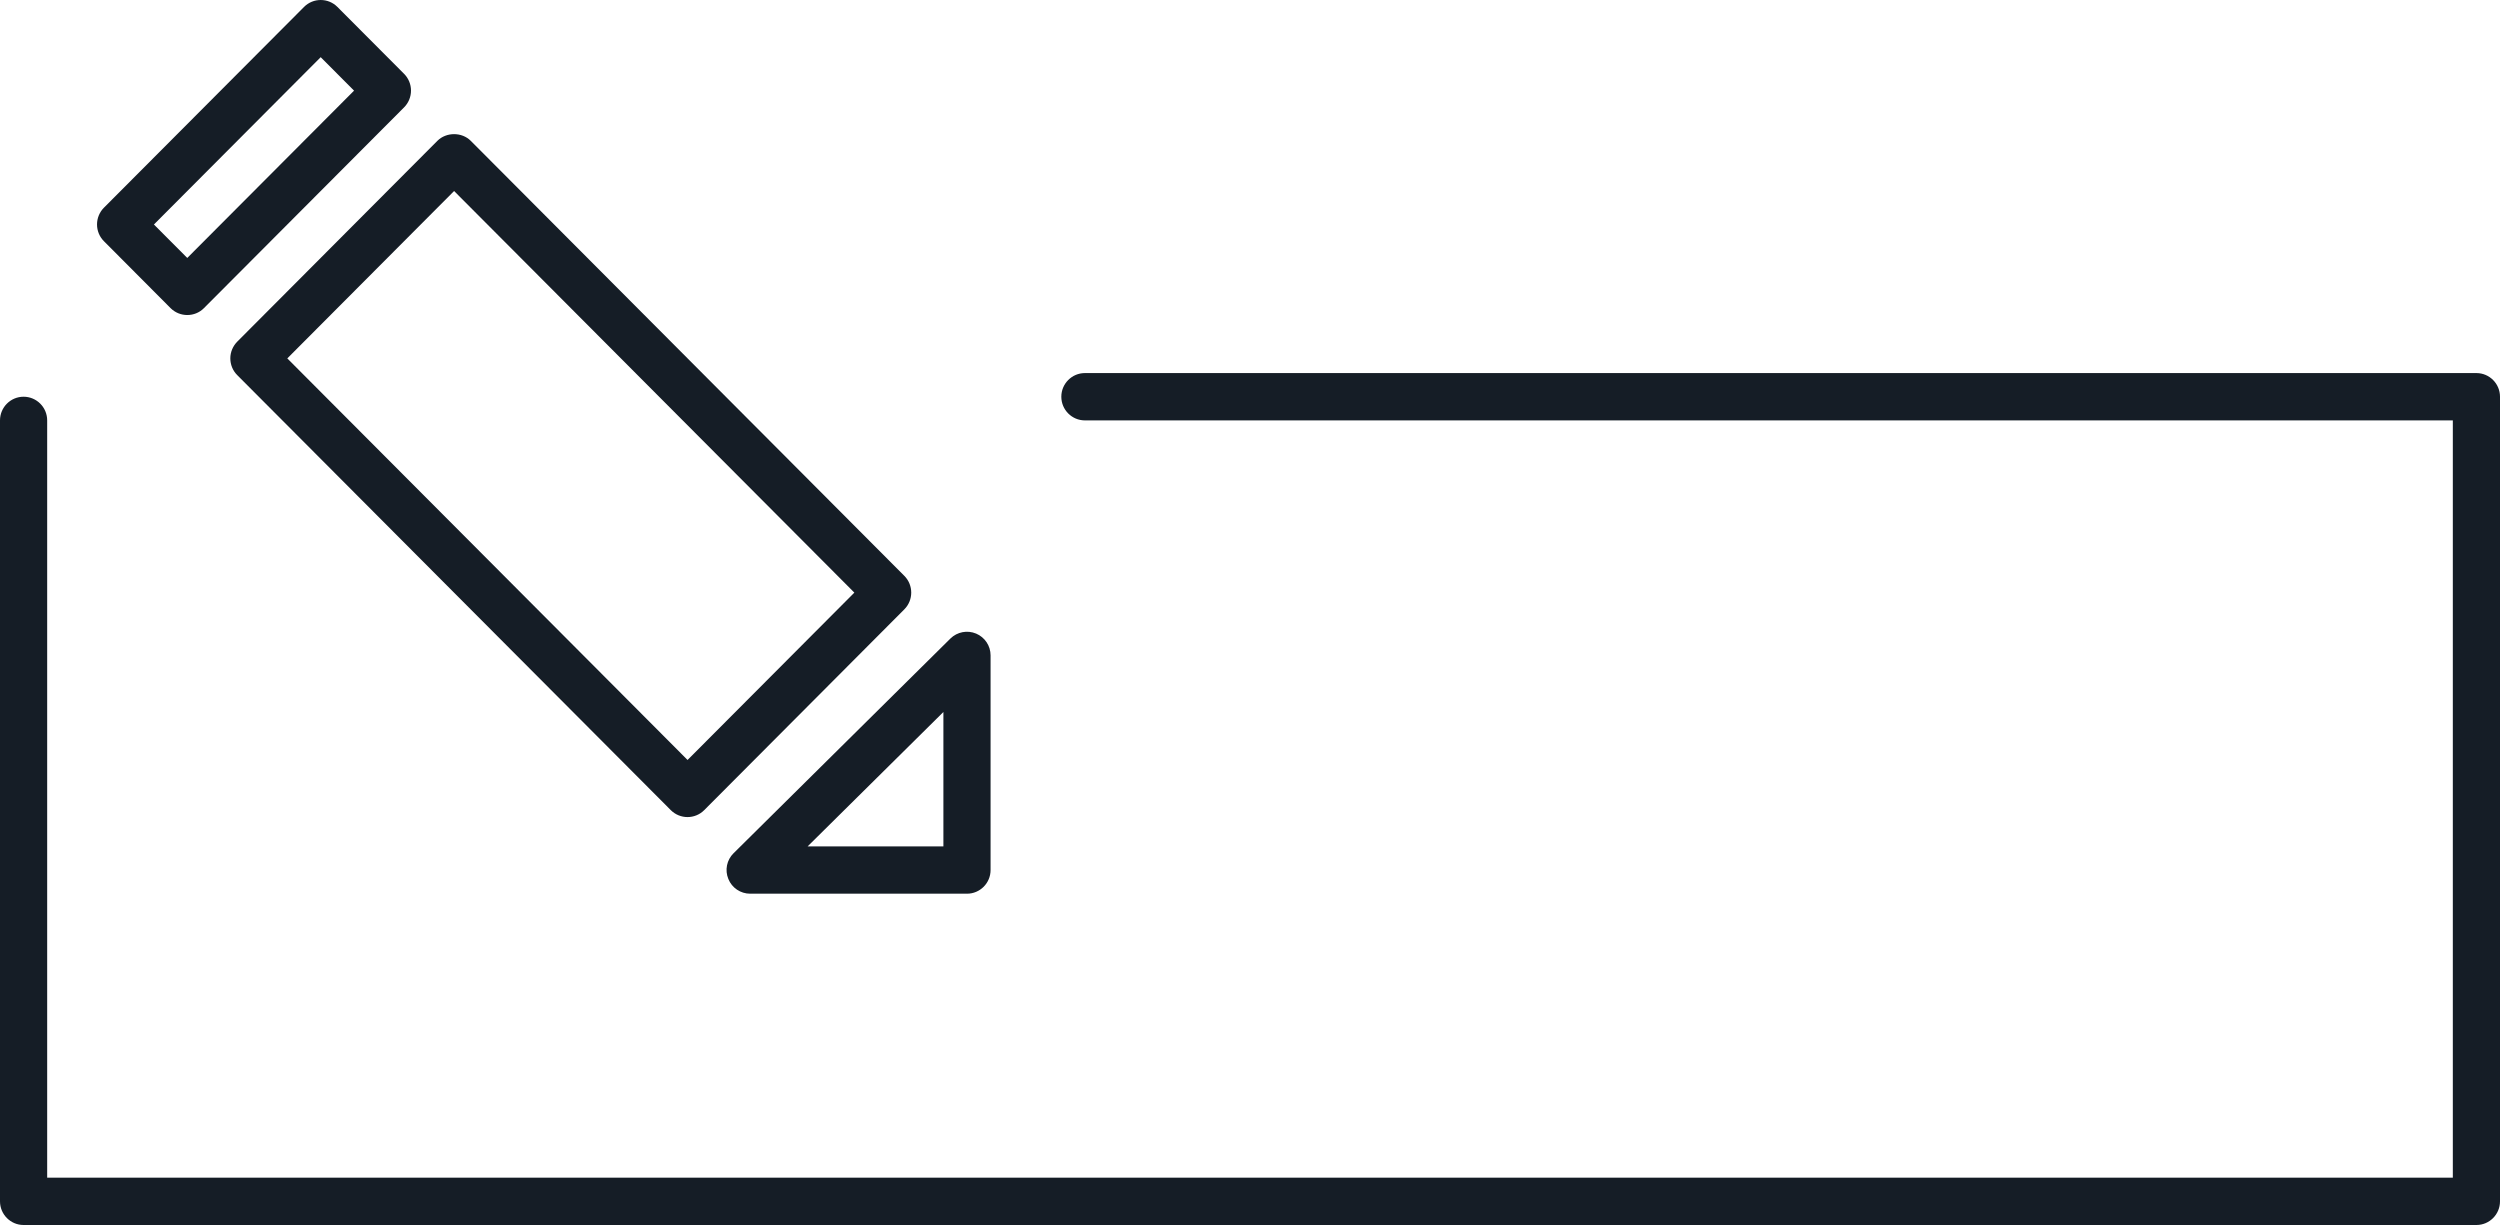 <svg width="100" height="49" viewBox="0 0 100 49" fill="none" xmlns="http://www.w3.org/2000/svg">
<path d="M100 15.869V48.053C100 48.576 99.577 49 99.057 49H0.943C0.423 49 0 48.576 0 48.053V16.816C0 16.293 0.423 15.869 0.943 15.869C1.464 15.869 1.887 16.293 1.887 16.816V47.107H98.113V16.816H43.396C42.876 16.816 42.453 16.392 42.453 15.869C42.453 15.347 42.876 14.923 43.396 14.923H99.057C99.577 14.923 100 15.347 100 15.869ZM29.343 34.129L38.017 25.541C38.289 25.274 38.693 25.197 39.043 25.343C39.394 25.49 39.623 25.833 39.623 26.215V34.801C39.623 35.324 39.2 35.748 38.679 35.748H30.006C29.623 35.748 29.277 35.515 29.134 35.159C28.987 34.805 29.07 34.396 29.343 34.129ZM32.306 33.855H37.736V28.48L32.306 33.855ZM4.157 9.648C3.979 9.47 3.881 9.23 3.881 8.978C3.881 8.726 3.981 8.486 4.157 8.308L12.162 0.277C12.53 -0.092 13.128 -0.092 13.496 0.277L16.164 2.954C16.341 3.132 16.44 3.372 16.44 3.624C16.44 3.876 16.34 4.116 16.164 4.294L8.158 12.325C7.974 12.511 7.732 12.601 7.491 12.601C7.249 12.601 7.008 12.509 6.823 12.325L4.157 9.648ZM6.157 8.98L7.491 10.318L14.162 3.626L12.828 2.287L6.157 8.98ZM9.491 13.665L17.496 5.633C17.851 5.277 18.477 5.277 18.83 5.633L36.174 23.035C36.541 23.404 36.541 24.004 36.174 24.373L28.168 32.406C27.983 32.592 27.741 32.683 27.5 32.683C27.259 32.683 27.017 32.59 26.832 32.406L9.489 15.004C9.311 14.826 9.213 14.586 9.213 14.334C9.213 14.082 9.315 13.844 9.491 13.665ZM11.492 14.336L27.502 30.399L34.174 23.705L18.164 7.641L11.492 14.336Z" fill="#151D26"/>
</svg>
